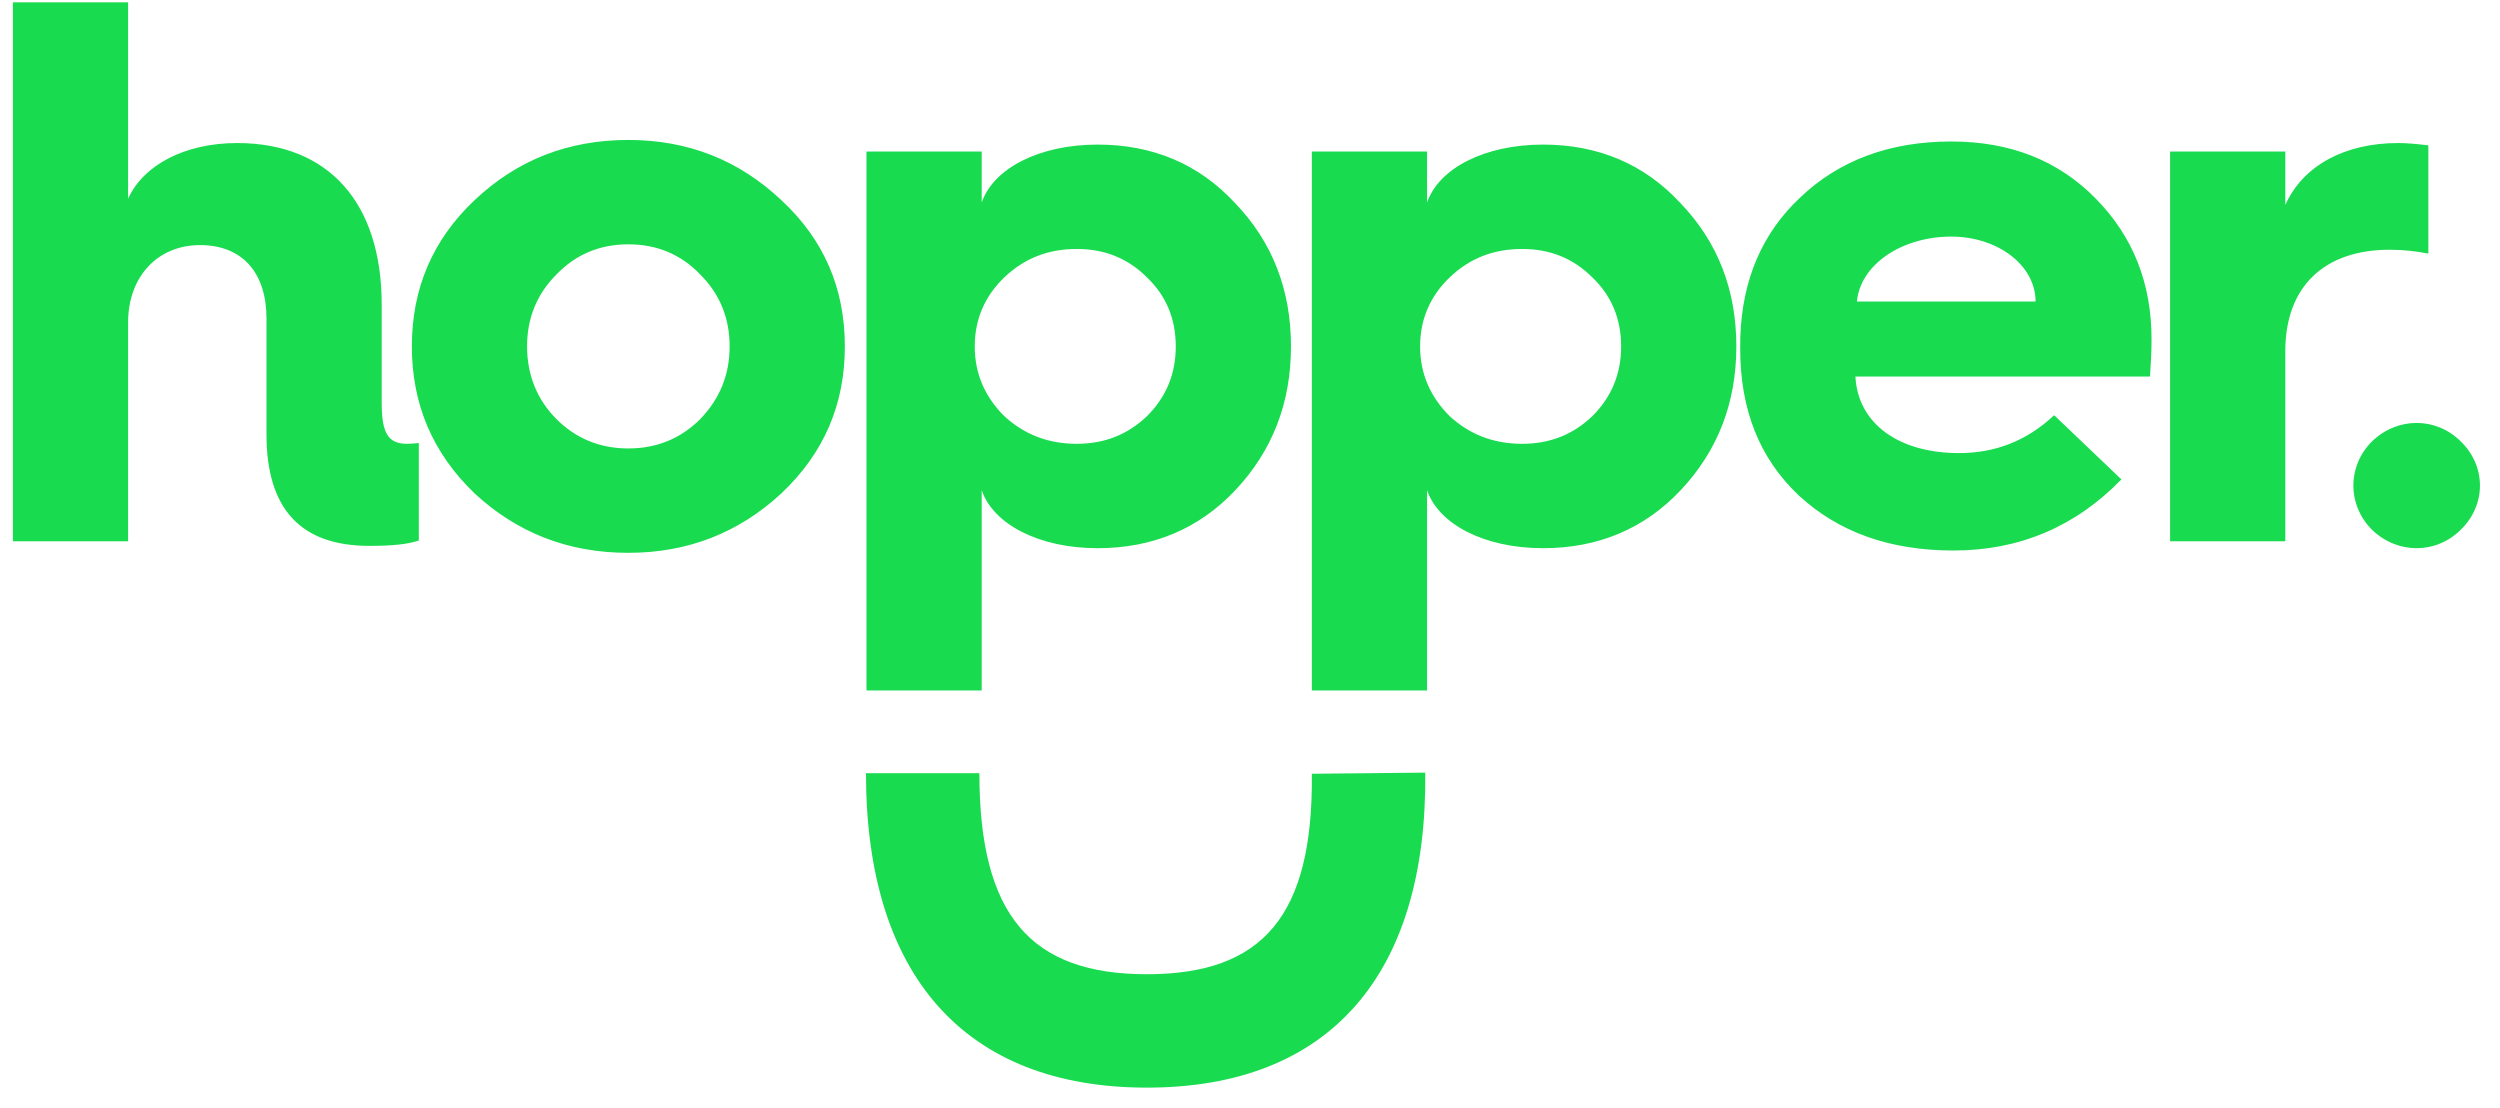 <svg xmlns="http://www.w3.org/2000/svg" width="97" height="43" viewBox="0 0 97 43">
  <path fill="#18DB4F" d="M144.97,75 L144.97,66.51 C144.97,64.74 146.11,63.51 147.76,63.51 C149.41,63.51 150.34,64.59 150.34,66.36 L150.34,70.86 C150.34,73.74 151.66,75.18 154.33,75.18 C155.2,75.18 155.83,75.12 156.25,74.97 L156.25,71.19 L155.95,71.214 C155.896,71.218 155.843,71.22 155.8,71.22 C155.05,71.22 154.81,70.8 154.81,69.63 L154.81,65.82 C154.81,61.89 152.77,59.55 149.2,59.55 C147.19,59.55 145.57,60.39 144.97,61.71 L144.97,54.09 L140.5,54.09 L140.5,75 L144.97,75 Z M164.38,59.43 C162.04,59.43 160.06,60.21 158.41,61.77 C156.79,63.3 155.98,65.19 155.98,67.44 C155.98,69.69 156.79,71.58 158.41,73.14 C160.06,74.67 162.04,75.45 164.38,75.45 C166.69,75.45 168.67,74.67 170.32,73.14 C171.97,71.58 172.78,69.69 172.78,67.44 C172.78,65.19 171.97,63.3 170.32,61.77 C168.67,60.21 166.69,59.43 164.38,59.43 Z M160.45,67.44 C160.45,66.33 160.84,65.4 161.59,64.65 C162.34,63.87 163.27,63.48 164.38,63.48 C165.49,63.48 166.42,63.87 167.17,64.65 C167.92,65.4 168.31,66.33 168.31,67.44 C168.31,68.55 167.92,69.48 167.17,70.26 C166.42,71.01 165.49,71.4 164.38,71.4 C163.27,71.4 162.34,71.01 161.59,70.26 C160.84,69.51 160.45,68.55 160.45,67.44 Z M178.09,80.79 L178.09,73.02 C178.54,74.34 180.31,75.27 182.59,75.27 C184.72,75.27 186.52,74.52 187.93,73.02 C189.37,71.49 190.09,69.63 190.09,67.44 C190.09,65.25 189.37,63.39 187.93,61.89 C186.52,60.36 184.72,59.61 182.59,59.61 C180.31,59.61 178.54,60.54 178.09,61.86 L178.09,59.88 L173.62,59.88 L173.62,80.79 L178.09,80.79 Z M181.78,71.22 C180.67,71.22 179.74,70.86 178.96,70.14 C178.21,69.39 177.82,68.49 177.82,67.44 C177.82,66.39 178.21,65.49 178.96,64.77 C179.74,64.02 180.67,63.66 181.78,63.66 C182.86,63.66 183.76,64.02 184.51,64.77 C185.26,65.49 185.62,66.39 185.62,67.44 C185.62,68.49 185.26,69.39 184.51,70.14 C183.76,70.86 182.86,71.22 181.78,71.22 Z M195.37,80.79 L195.37,73.02 C195.82,74.34 197.59,75.27 199.87,75.27 C202,75.27 203.8,74.52 205.21,73.02 C206.65,71.49 207.37,69.63 207.37,67.44 C207.37,65.25 206.65,63.39 205.21,61.89 C203.8,60.36 202,59.61 199.87,59.61 C197.59,59.61 195.82,60.54 195.37,61.86 L195.37,59.88 L190.9,59.88 L190.9,80.79 L195.37,80.79 Z M199.06,71.22 C197.95,71.22 197.02,70.86 196.24,70.14 C195.49,69.39 195.1,68.49 195.1,67.44 C195.1,66.39 195.49,65.49 196.24,64.77 C197.02,64.02 197.95,63.66 199.06,63.66 C200.14,63.66 201.04,64.02 201.79,64.77 C202.54,65.49 202.9,66.39 202.9,67.44 C202.9,68.49 202.54,69.39 201.79,70.14 C201.04,70.86 200.14,71.22 199.06,71.22 Z M207.52,67.53 C207.52,69.9 208.27,71.79 209.8,73.23 C211.33,74.64 213.31,75.36 215.8,75.36 C218.35,75.36 220.54,74.43 222.31,72.6 L219.7,70.11 C218.65,71.1 217.42,71.58 216.01,71.58 C213.64,71.58 212.08,70.41 211.99,68.61 L223.42,68.61 C223.45,68.16 223.48,67.68 223.48,67.17 C223.48,64.98 222.76,63.18 221.32,61.71 C219.88,60.24 218.02,59.49 215.71,59.49 C213.34,59.49 211.36,60.21 209.83,61.68 C208.373,63.051 207.596,64.858 207.525,67.074 L207.52,67.53 Z M212.05,65.7 C212.17,64.29 213.76,63.18 215.71,63.18 C217.51,63.18 218.98,64.29 218.98,65.7 L212.05,65.7 Z M228.67,75 L228.67,67.62 C228.67,65.13 230.17,63.69 232.72,63.69 C233.26,63.69 233.77,63.75 234.22,63.84 L234.22,59.64 C233.74,59.58 233.35,59.55 233.05,59.55 C230.98,59.55 229.36,60.42 228.67,61.95 L228.67,59.88 L224.2,59.88 L224.2,75 L228.67,75 Z M232.03,74.55 C231.07,73.59 231.07,72.09 232.03,71.13 C233.02,70.17 234.52,70.17 235.48,71.13 C236.47,72.09 236.47,73.59 235.48,74.55 C234.52,75.51 233.02,75.51 232.03,74.55 Z M173.6,84 C173.6,91.819 177.412,96.2 184.5,96.2 C191.598,96.2 195.378,91.805 195.3,83.978 L190.9,84.022 C190.955,89.529 189.002,91.8 184.5,91.8 C179.988,91.8 178,89.514 178,84 L173.6,84 Z" transform="translate(-140 -54)"/>
</svg>
